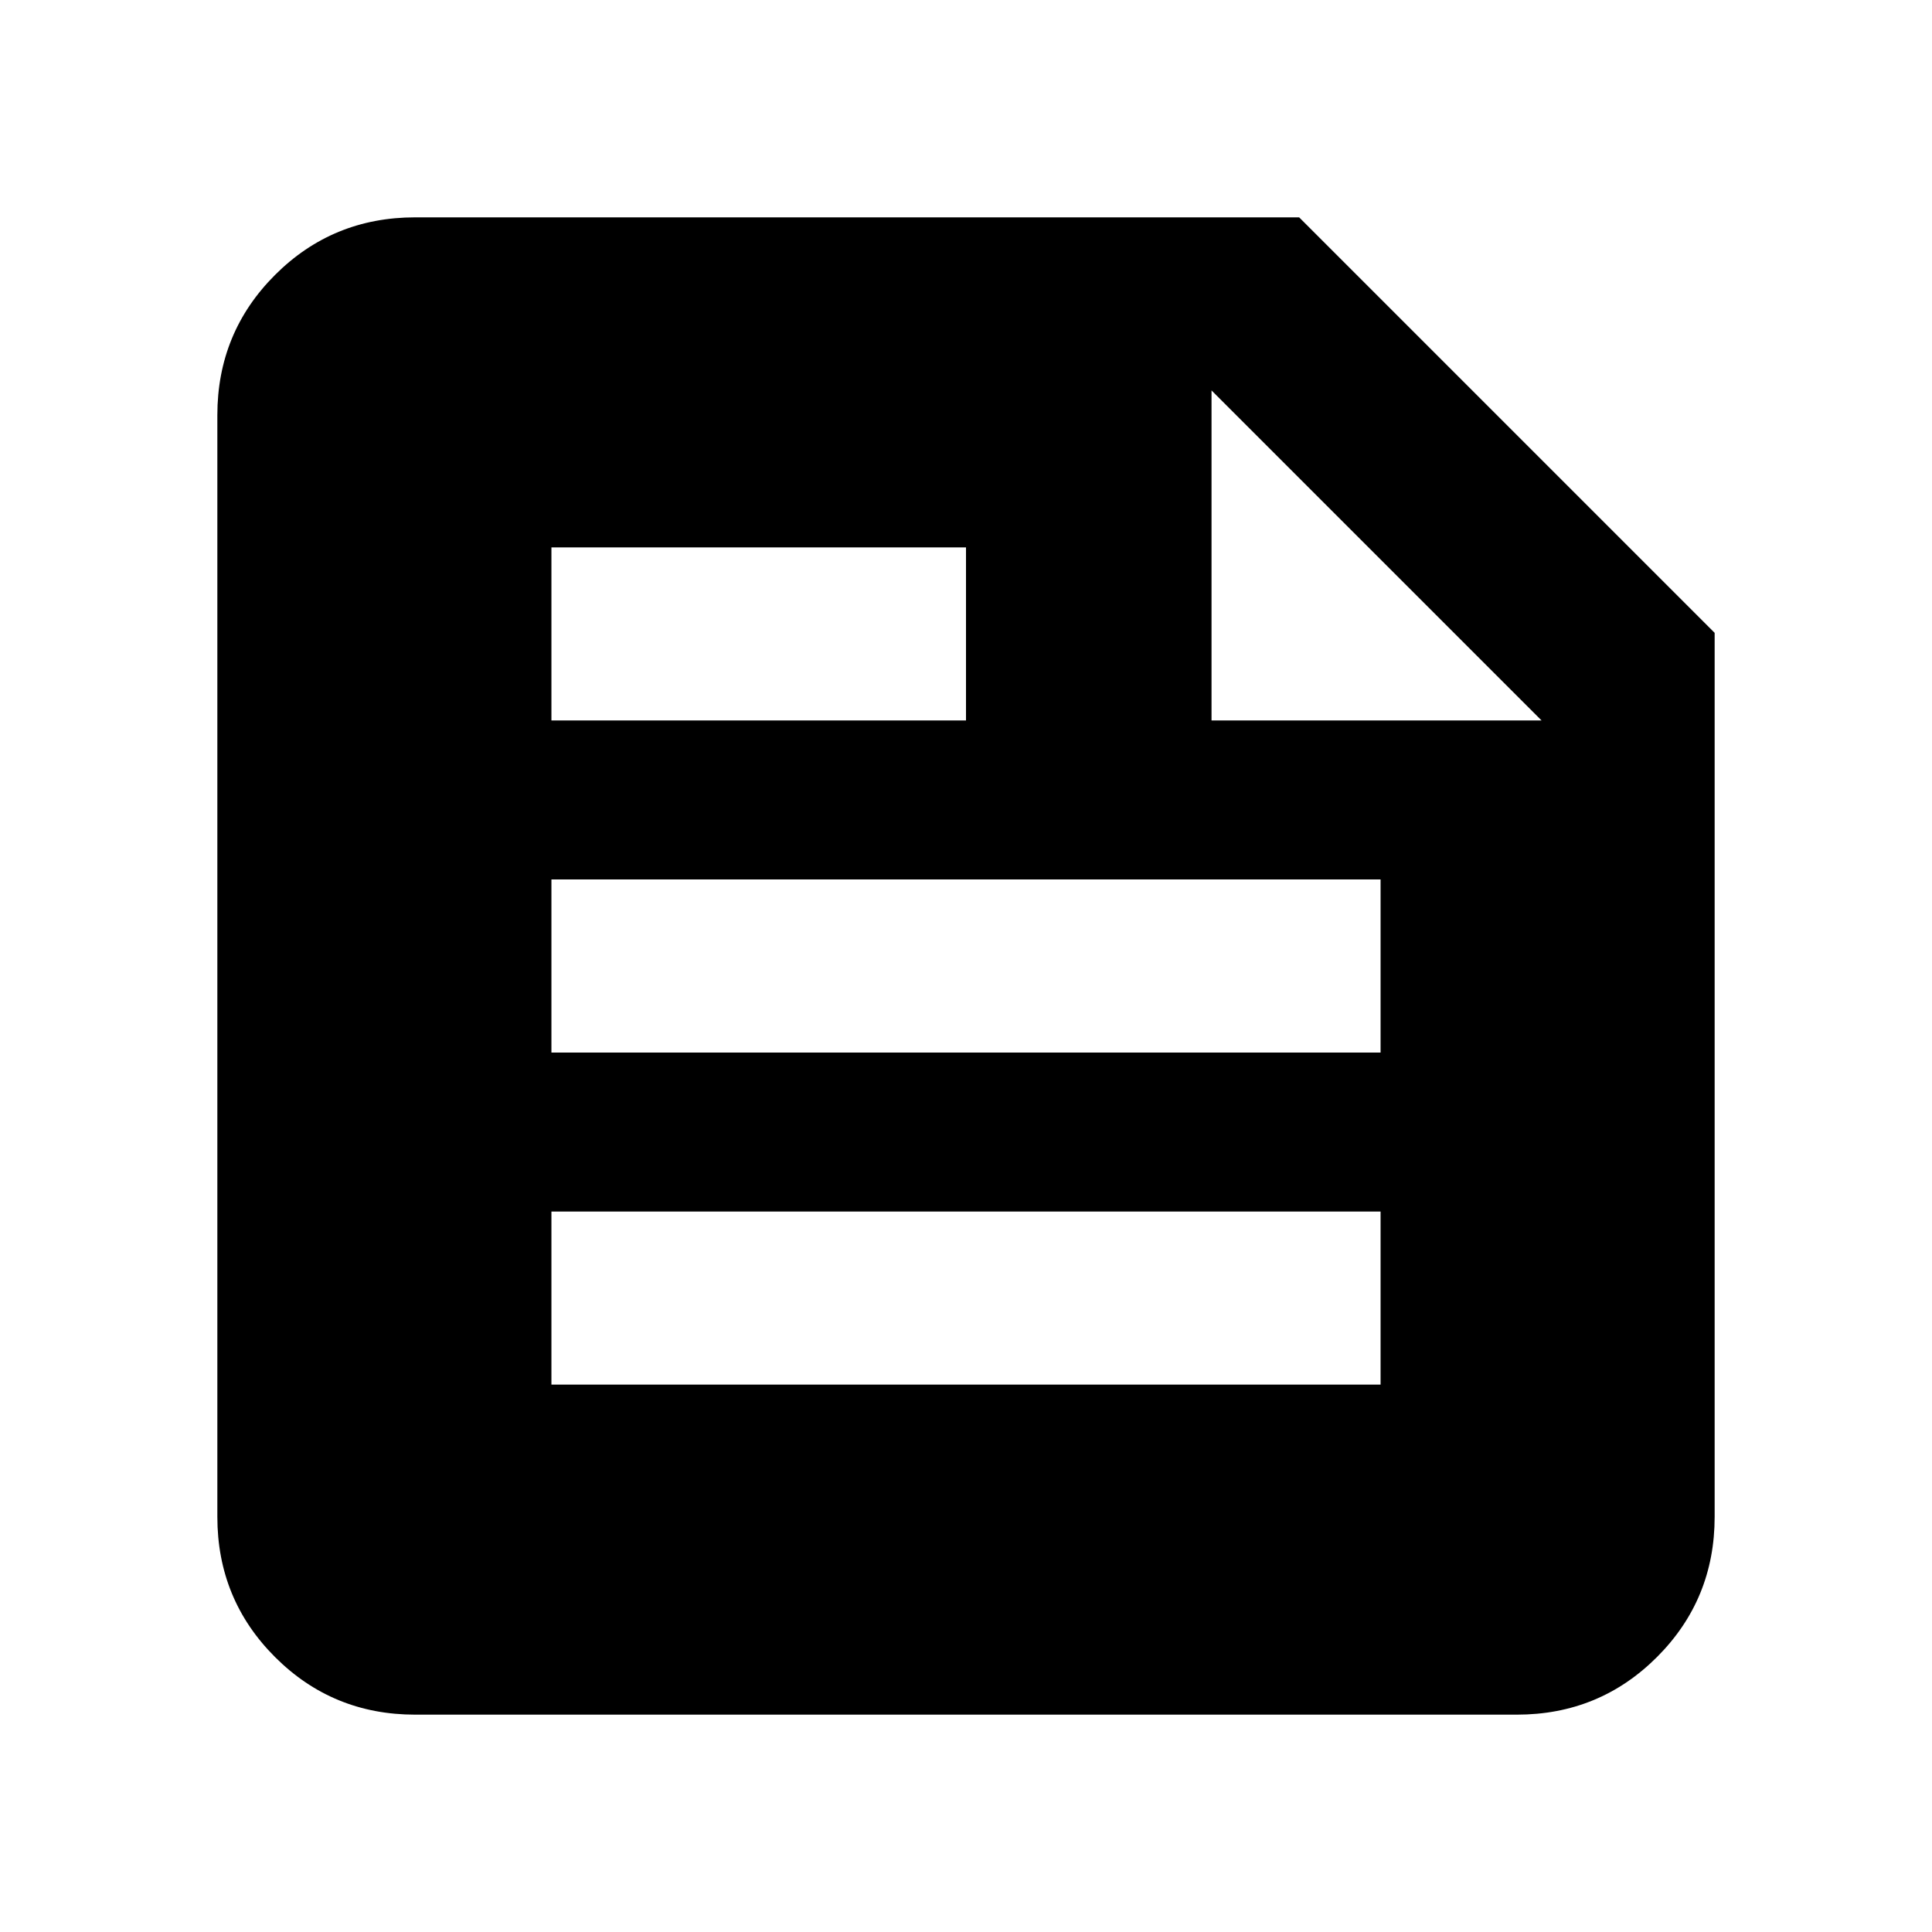 <svg xmlns="http://www.w3.org/2000/svg" height="24" viewBox="0 -960 960 960" width="24"><path d="M206.31-108q-41.03 0-69.67-28.64T108-206.31v-547.38q0-41.03 28.64-69.67T206.31-852h439.23L852-645.54v439.23q0 41.03-28.64 69.67T753.69-108H206.31ZM274-272h412v-86H274v86Zm0-165h412v-86H274v86Zm328-165h164L602-766v164Zm-328 0h206v-86H274v86Z"/></svg>